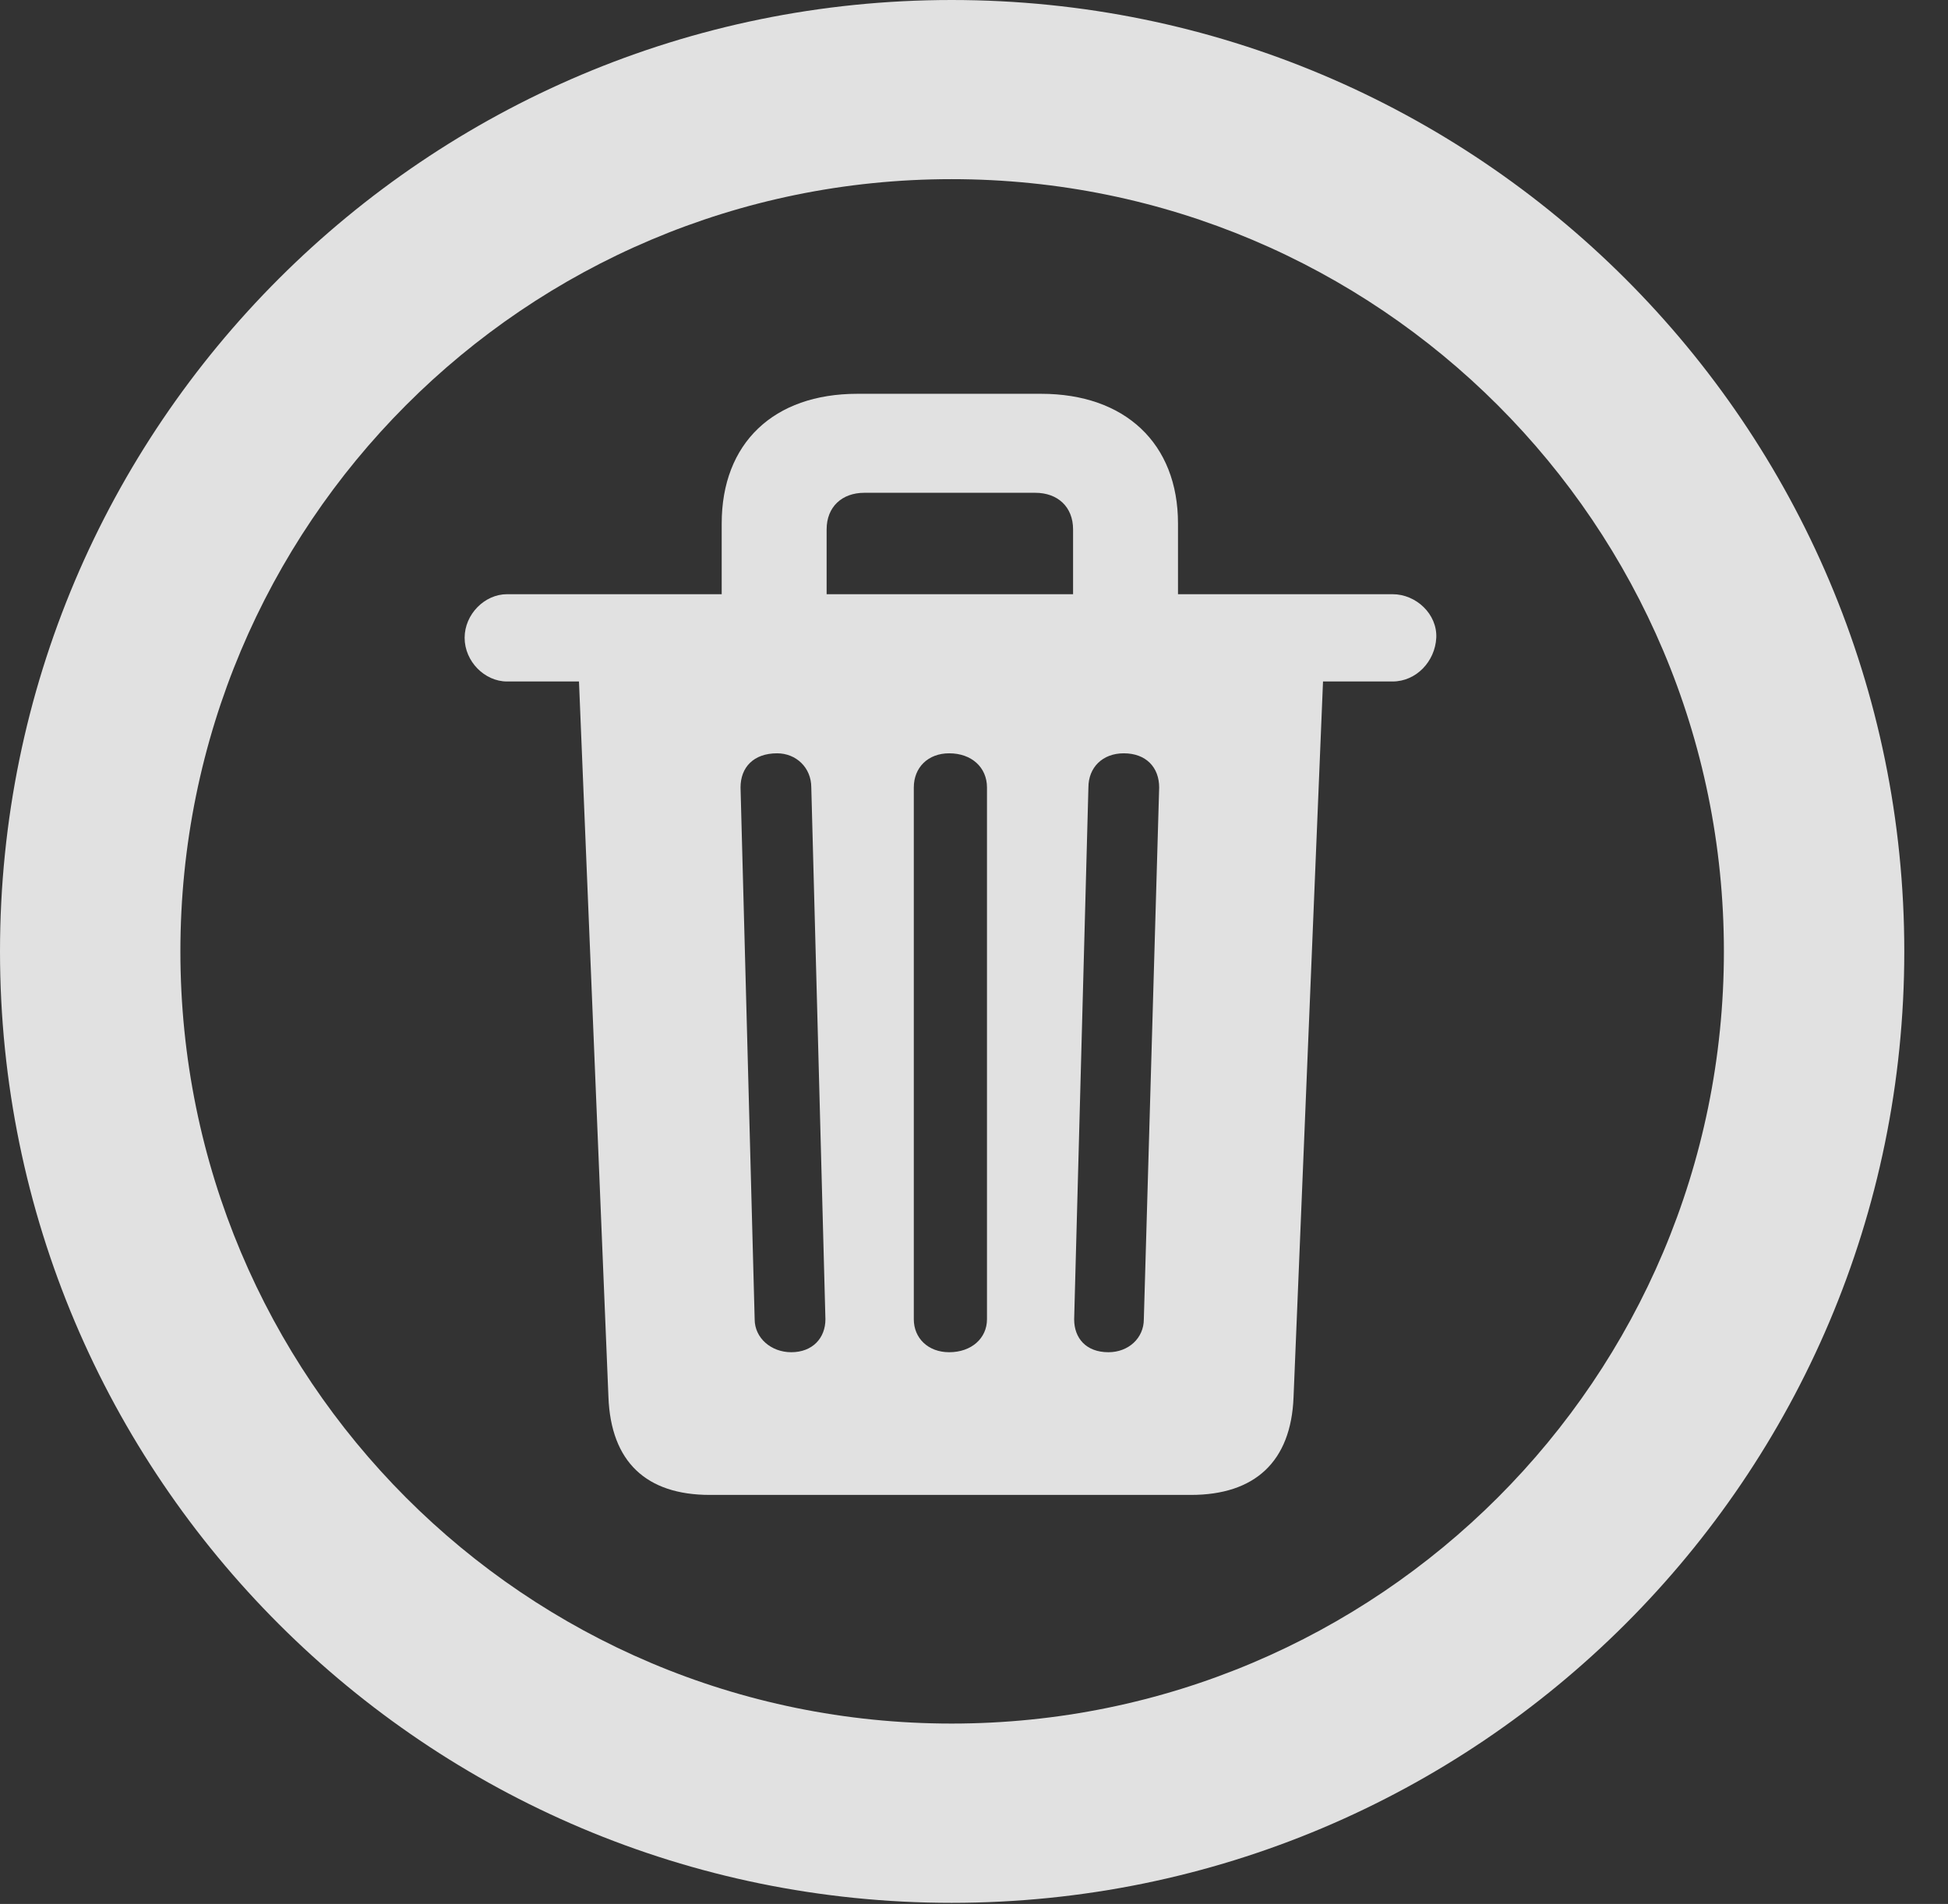 <?xml version="1.0" encoding="UTF-8"?>
<!--Generator: Apple Native CoreSVG 341-->
<!DOCTYPE svg
PUBLIC "-//W3C//DTD SVG 1.1//EN"
       "http://www.w3.org/Graphics/SVG/1.1/DTD/svg11.dtd">
<svg version="1.1" xmlns="http://www.w3.org/2000/svg" xmlns:xlink="http://www.w3.org/1999/xlink" viewBox="0 0 16.133 15.771">
 <rect x="0" y="0" width="16.133" height="15.771" fill="#333333" stroke="none"/>
 <g>
  <rect height="15.771" opacity="0" width="16.133" x="0" y="0"/>
  <path d="M7.881 15.762C12.236 15.762 15.771 12.236 15.771 7.881C15.771 3.525 12.236 0 7.881 0C3.535 0 0 3.525 0 7.881C0 12.236 3.535 15.762 7.881 15.762ZM7.881 14.277C4.346 14.277 1.494 11.416 1.494 7.881C1.494 4.346 4.346 1.484 7.881 1.484C11.416 1.484 14.277 4.346 14.277 7.881C14.277 11.416 11.416 14.277 7.881 14.277Z" fill="white" fill-opacity="0.85"/>
  <path d="M5.879 12.383L9.863 12.383C10.391 12.383 10.693 12.109 10.713 11.572L10.957 5.645L11.533 5.645C11.729 5.645 11.885 5.479 11.895 5.283C11.904 5.088 11.729 4.922 11.533 4.922L9.756 4.922L9.756 4.336C9.756 3.672 9.316 3.262 8.623 3.262L7.1 3.262C6.406 3.262 5.977 3.672 5.977 4.336L5.977 4.922L4.199 4.922C4.014 4.922 3.848 5.088 3.848 5.283C3.848 5.479 4.014 5.645 4.199 5.645L4.795 5.645L5.039 11.572C5.059 12.109 5.352 12.383 5.879 12.383ZM6.553 11.201C6.387 11.201 6.25 11.084 6.25 10.928L6.133 6.523C6.133 6.357 6.24 6.24 6.436 6.24C6.592 6.24 6.719 6.357 6.719 6.523L6.836 10.928C6.836 11.084 6.729 11.201 6.553 11.201ZM7.861 11.201C7.686 11.201 7.568 11.084 7.568 10.928L7.568 6.523C7.568 6.357 7.686 6.24 7.861 6.24C8.047 6.24 8.174 6.357 8.174 6.523L8.174 10.928C8.174 11.084 8.047 11.201 7.861 11.201ZM9.18 11.201C8.994 11.201 8.896 11.084 8.896 10.928L9.014 6.523C9.014 6.357 9.131 6.24 9.307 6.24C9.492 6.24 9.6 6.357 9.6 6.523L9.473 10.928C9.473 11.084 9.346 11.201 9.18 11.201ZM6.846 4.922L6.846 4.385C6.846 4.199 6.973 4.082 7.158 4.082L8.574 4.082C8.76 4.082 8.887 4.199 8.887 4.385L8.887 4.922Z" fill="white" fill-opacity="0.85"/>
 </g>
</svg>
